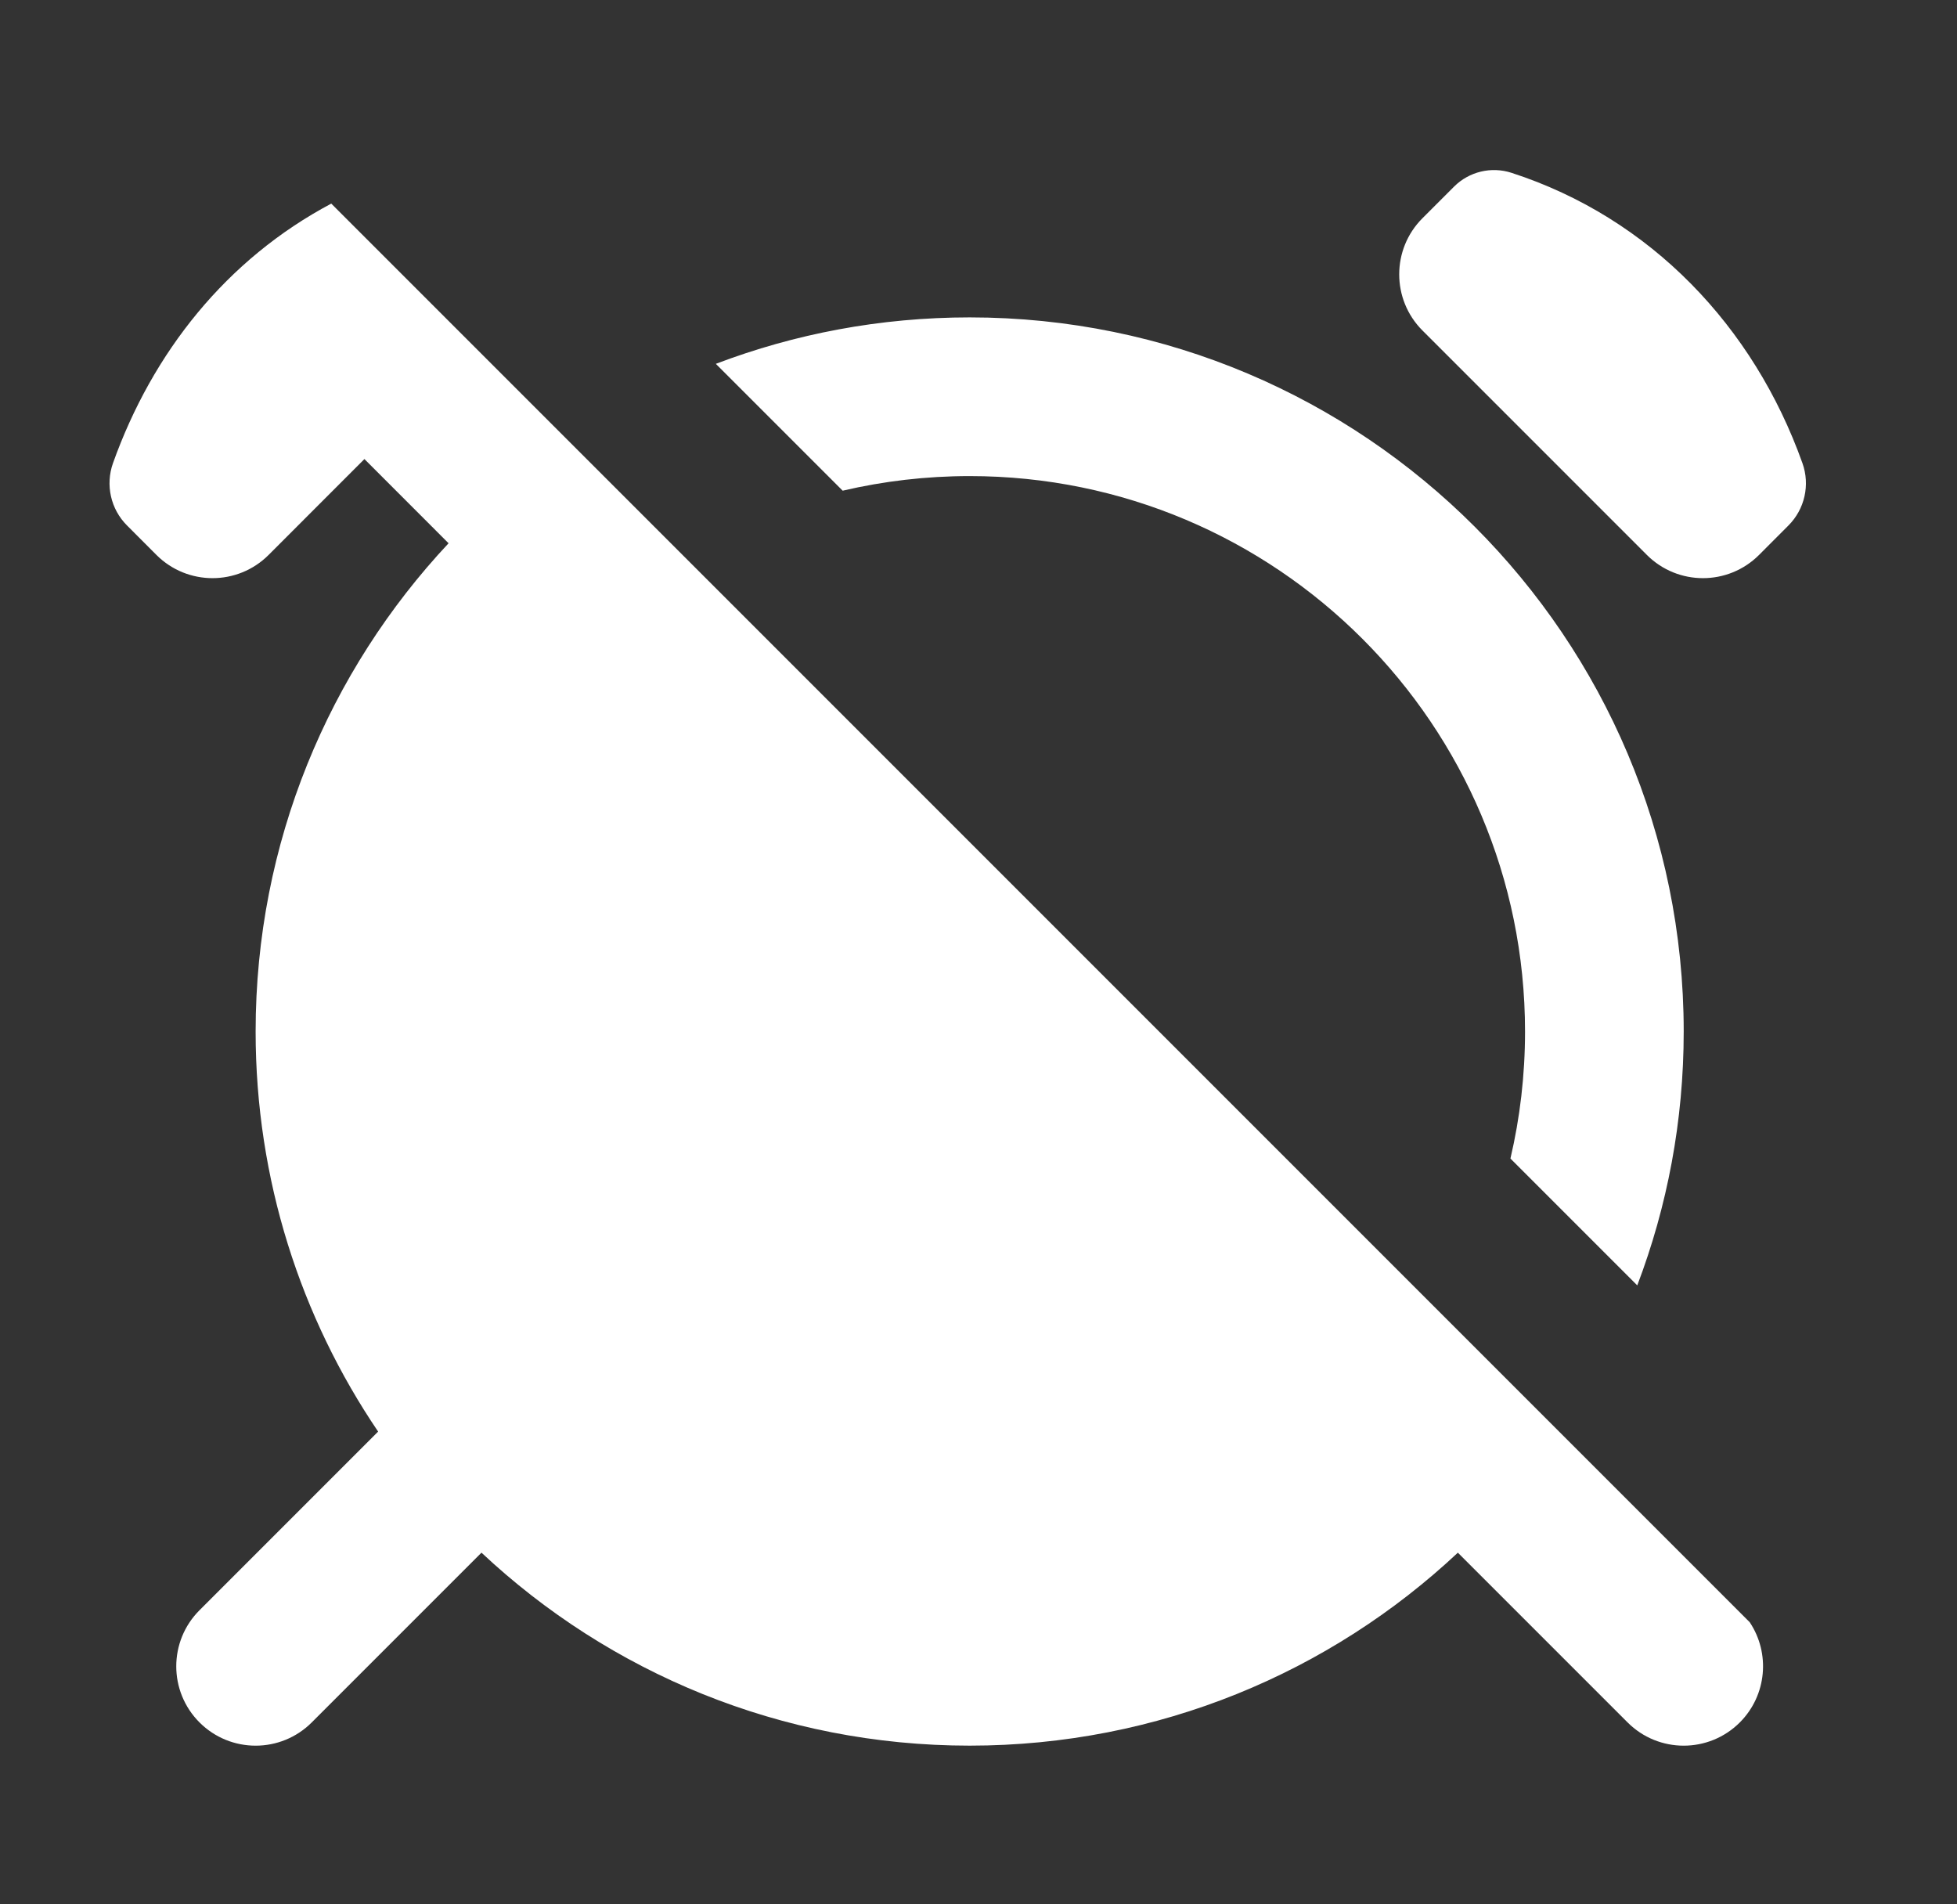 <svg width="37" height="36" viewBox="0 0 37 36" fill="none" xmlns="http://www.w3.org/2000/svg">
<rect x="0" y="0" width="37" height="36" fill="#333333" stroke="none"/>
<path fill-rule="evenodd" clip-rule="evenodd" d="M34.078 8.756C34.225 9.167 34.121 9.626 33.813 9.934L33.258 10.49C32.672 11.076 31.722 11.076 31.136 10.49L26.893 6.247C26.308 5.661 26.308 4.712 26.893 4.126L27.491 3.528C27.775 3.244 28.195 3.143 28.577 3.267C31.211 4.12 33.159 6.178 34.078 8.756ZM8.481 10.27C6.219 12.684 4.833 15.93 4.833 19.5C4.833 22.303 5.687 24.906 7.149 27.063L3.772 30.44C3.186 31.026 3.186 31.975 3.772 32.561C4.358 33.147 5.308 33.147 5.894 32.561L9.103 29.352C11.517 31.615 14.763 33 18.333 33C21.903 33 25.149 31.615 27.563 29.352L30.772 32.561C31.358 33.147 32.308 33.147 32.894 32.561C33.408 32.046 33.471 31.25 33.081 30.667L6.263 3.849C4.282 4.901 2.883 6.663 2.136 8.756C1.99 9.167 2.093 9.626 2.402 9.934L2.957 10.49C3.543 11.076 4.493 11.076 5.079 10.49L6.89 8.678L8.481 10.27ZM31.833 19.5C31.833 21.191 31.522 22.808 30.955 24.299L28.557 21.901C28.738 21.13 28.833 20.326 28.833 19.5C28.833 13.701 24.132 9 18.333 9C17.507 9 16.703 9.096 15.932 9.276L13.534 6.878C15.025 6.311 16.643 6 18.333 6C25.789 6 31.833 12.044 31.833 19.5Z" fill="white"/>
</svg>
